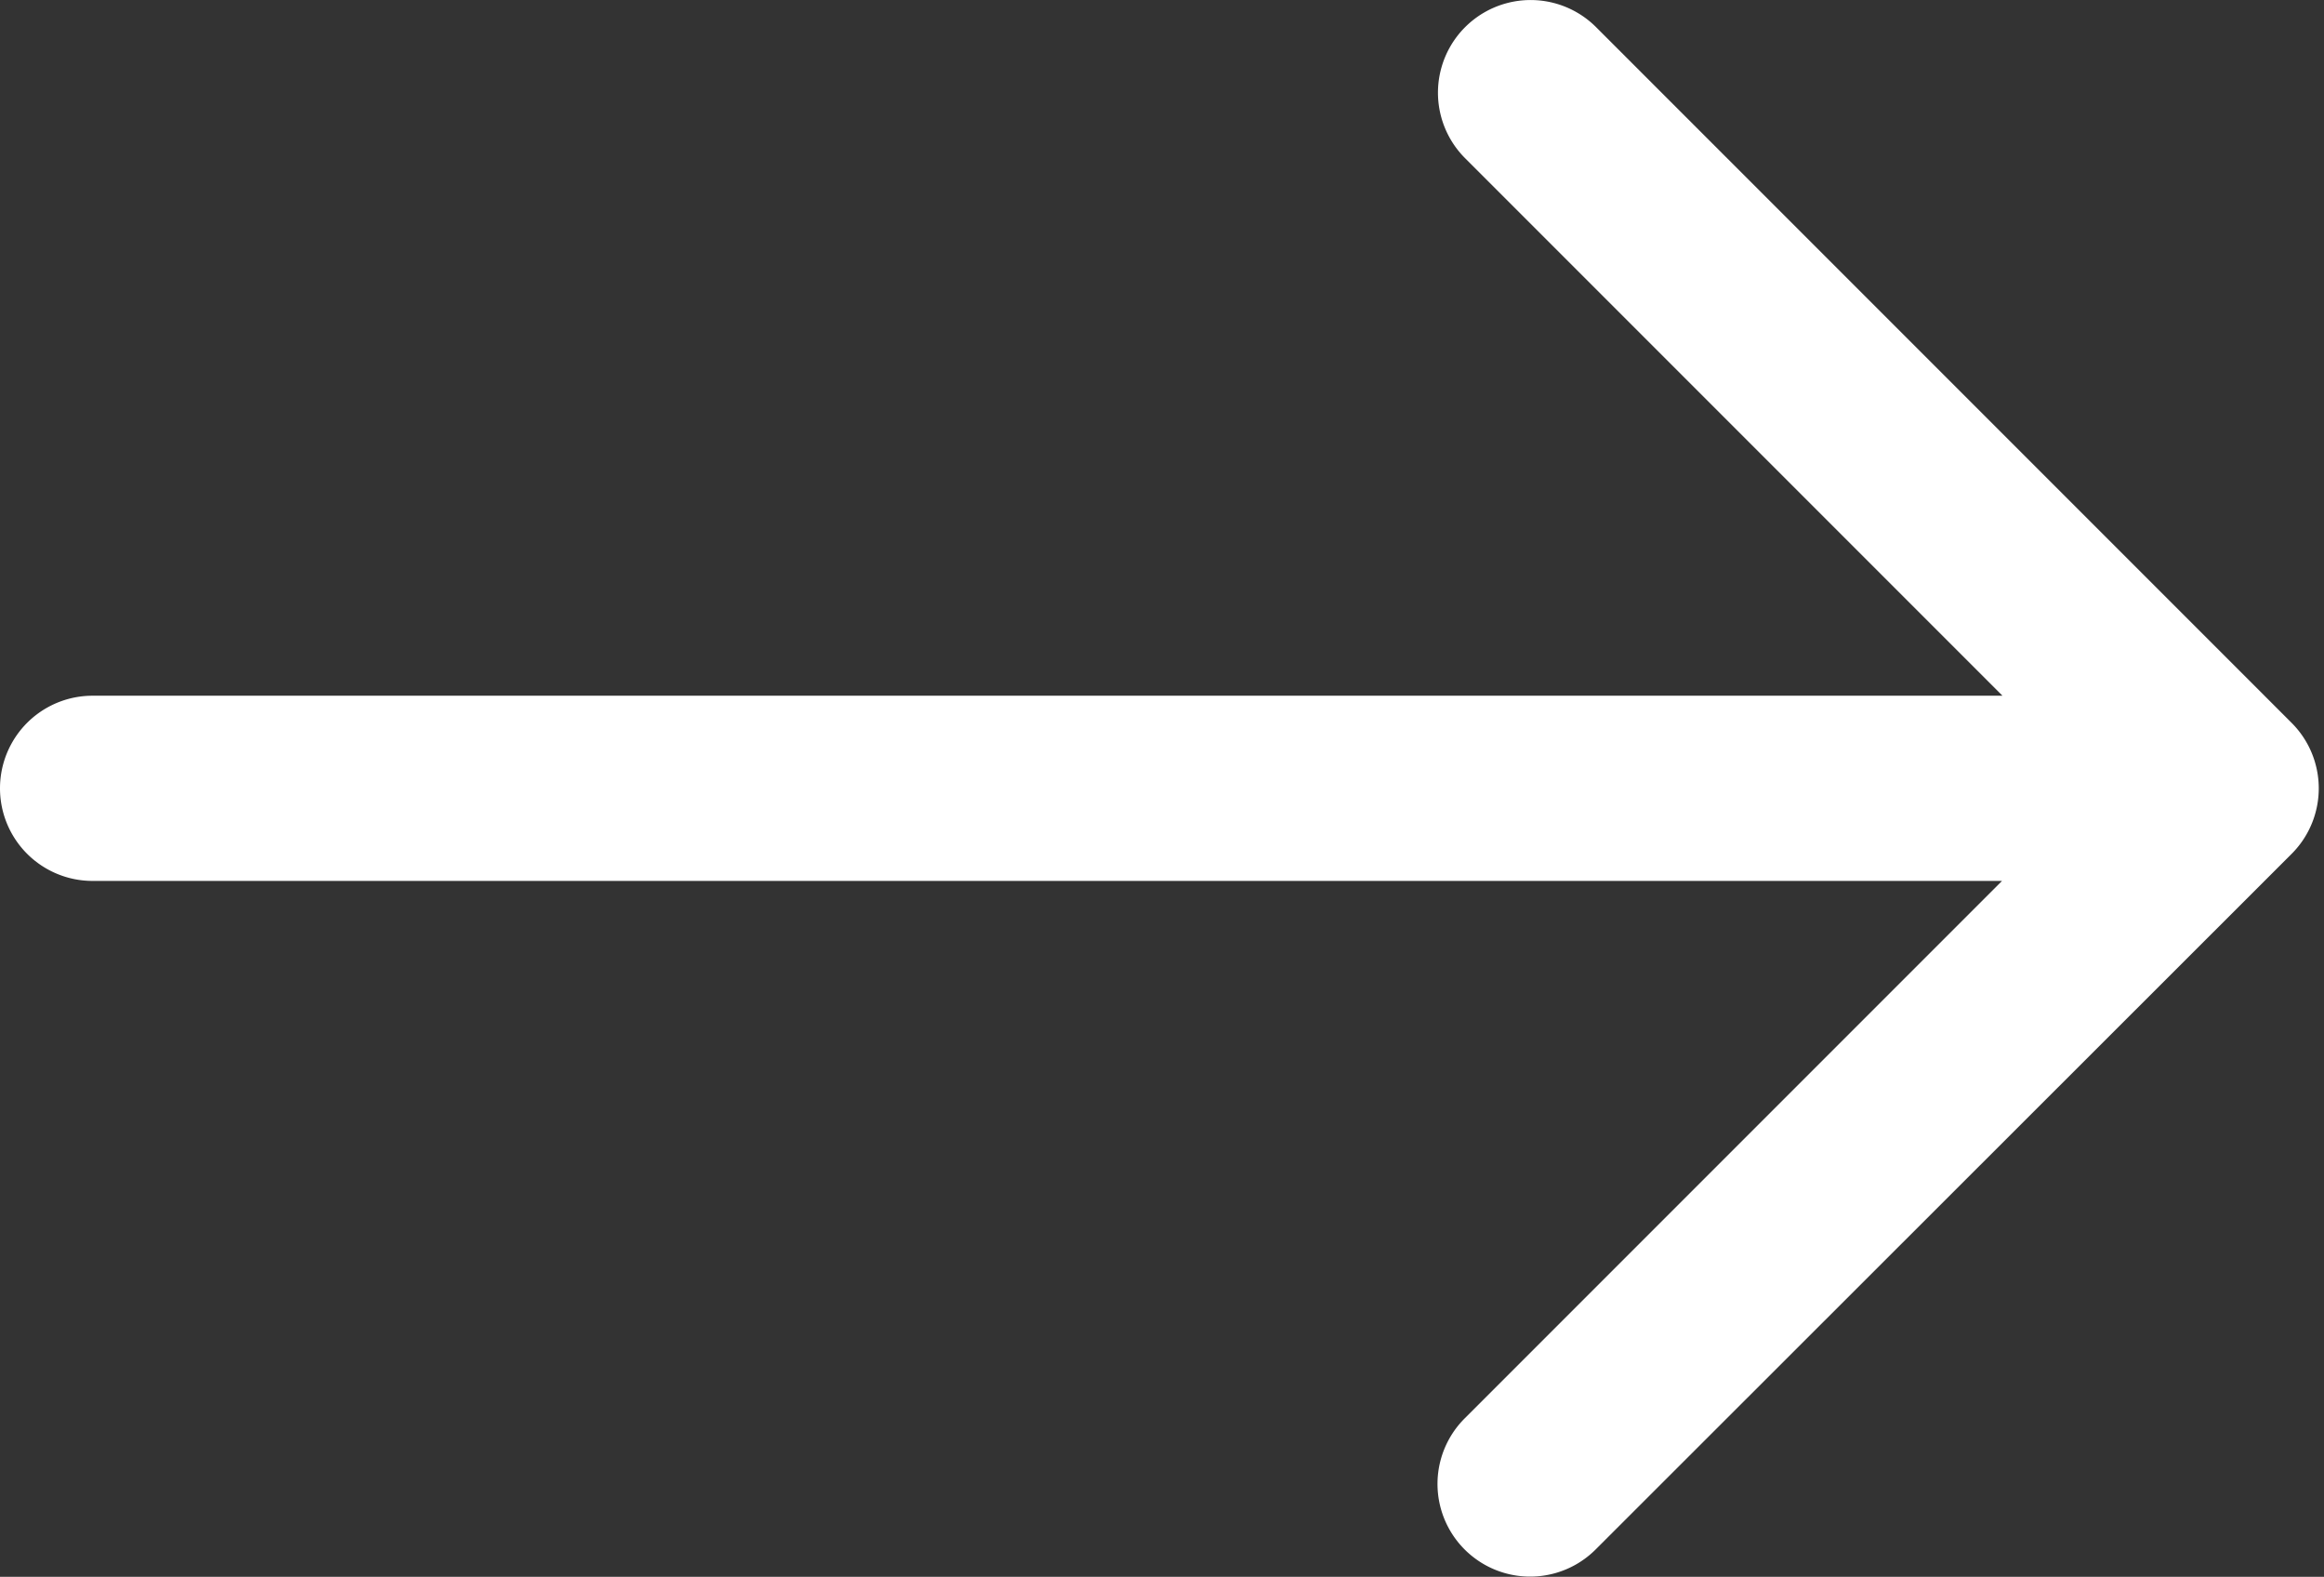 <svg xmlns="http://www.w3.org/2000/svg" width="25.103" height="17.028" viewBox="0 0 25.103 17.028">
  <rect x="0" y="0" width="25.103" height="17.028" fill="#333333" stroke="none"/>
  <g id="right" transform="translate(0.5 0.5)">
    <g id="Group_3" data-name="Group 3">
      <path id="Path_5" data-name="Path 5" d="M23.9,92.993l-7.513-7.513a.5.5,0,1,0-.708.708l6.658,6.658H.5a.5.5,0,1,0,0,1H22.332l-6.658,6.658a.5.5,0,1,0,.708.708L23.9,93.7A.5.5,0,0,0,23.9,92.993Z" transform="translate(0 -85.333)" fill="#fff" stroke="#fff" stroke-width="1"/>
    </g>
  </g>
</svg>
